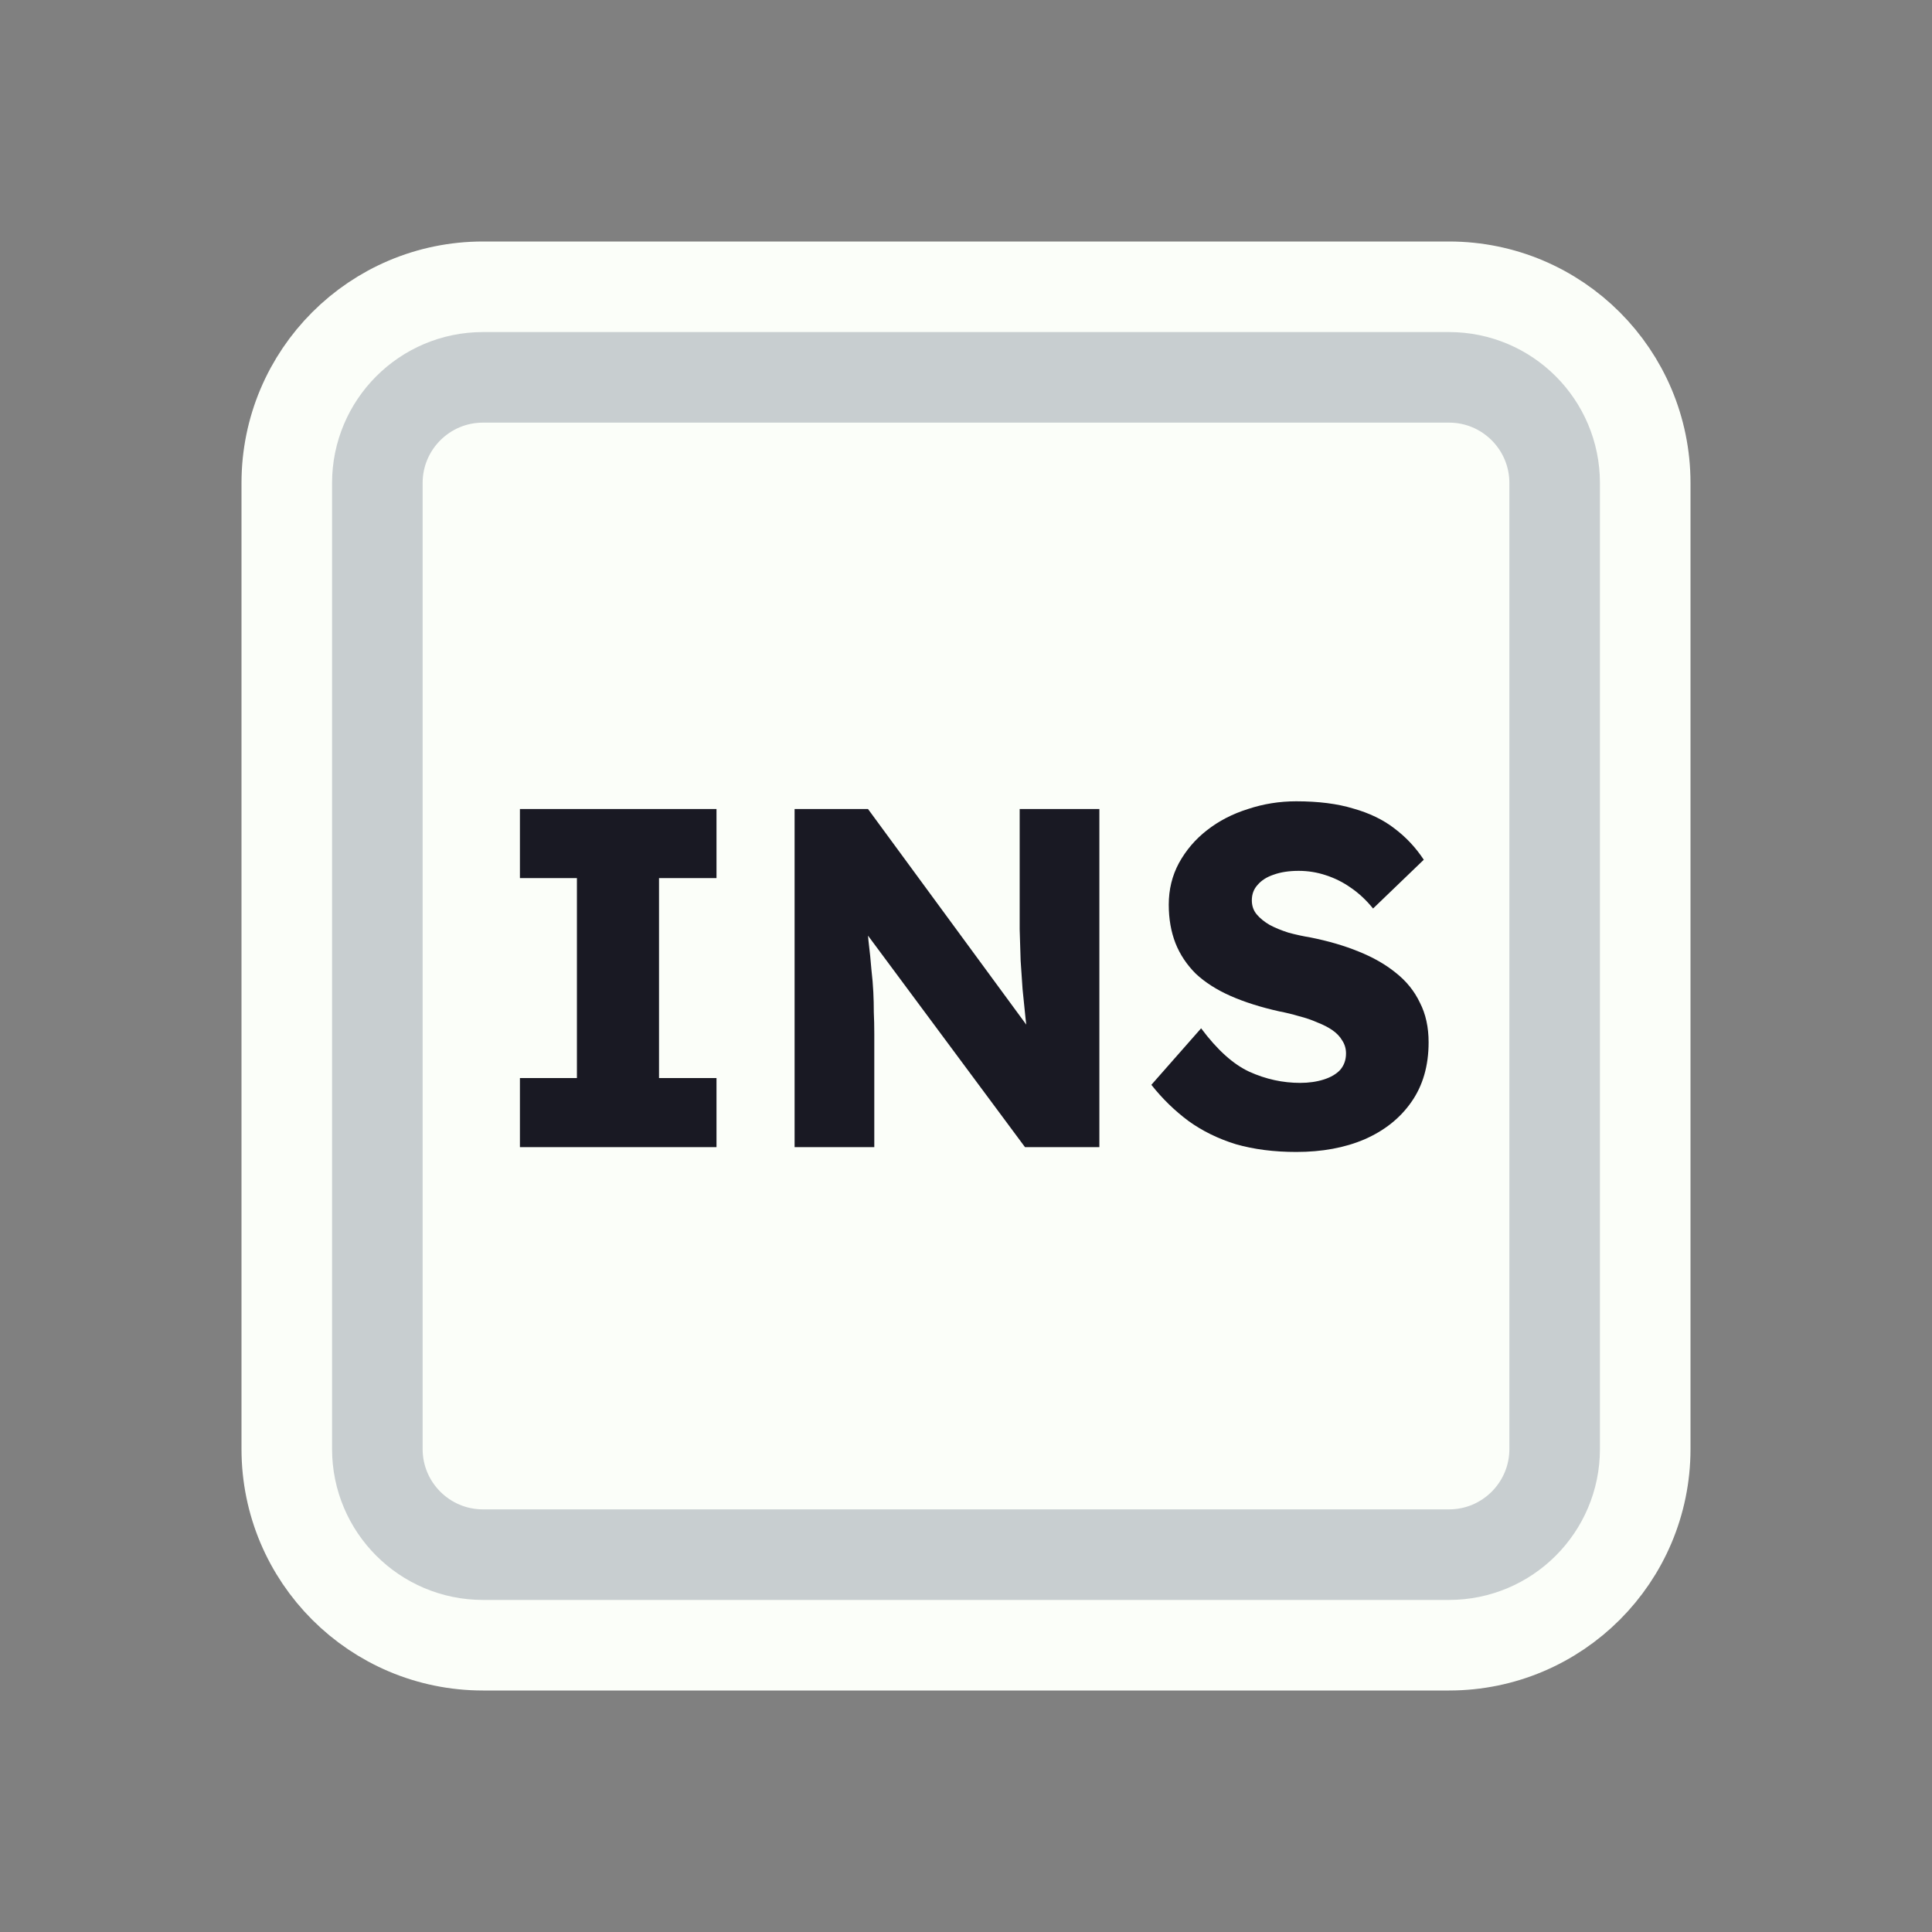 <svg width="128" height="128" viewBox="0 0 128 128" fill="none" xmlns="http://www.w3.org/2000/svg">
<rect x="0" y="0" width="128" height="128" fill="#808080" stroke="none"/>
<path d="M52 19H76H96C103.18 19 109 24.82 109 32V35.2V54.4V96C109 103.18 103.18 109 96 109H76H64H52H32C24.82 109 19 103.18 19 96V54.4V32C19 24.82 24.82 19 32 19H52Z" fill="#FBFEF9" stroke="#FBFEF9" stroke-width="6"/>
<path d="M53.5 25H74.5H96C99.866 25 103 28.134 103 32V38.8V55.6V96C103 99.866 99.866 103 96 103H74.5H64H53.5H32C28.134 103 25 99.866 25 96V55.6V32C25 28.134 28.134 25 32 25H53.5Z" stroke="#C8CED0" stroke-width="6"/>
<path d="M34.446 76V71.424H38.222V58.176H34.446V53.6H47.47V58.176H43.662V71.424H47.47V76H34.446ZM52.644 76V53.6H57.508L69.252 69.6L68.196 69.44C68.09 68.736 68.004 68.064 67.94 67.424C67.876 66.784 67.812 66.155 67.748 65.536C67.706 64.917 67.663 64.288 67.62 63.648C67.599 63.008 67.578 62.315 67.556 61.568C67.556 60.821 67.556 60.011 67.556 59.136V53.6H72.836V76H67.908L55.652 59.488L57.284 59.712C57.391 60.736 57.476 61.611 57.54 62.336C57.626 63.04 57.69 63.669 57.732 64.224C57.796 64.779 57.839 65.28 57.86 65.728C57.882 66.176 57.892 66.624 57.892 67.072C57.913 67.499 57.924 67.979 57.924 68.512V76H52.644ZM85.881 76.32C84.409 76.32 83.075 76.149 81.881 75.808C80.707 75.445 79.662 74.933 78.745 74.272C77.827 73.589 77.006 72.789 76.281 71.872L79.577 68.128C80.643 69.557 81.71 70.517 82.777 71.008C83.865 71.499 84.985 71.744 86.137 71.744C86.713 71.744 87.235 71.669 87.705 71.52C88.174 71.371 88.537 71.157 88.793 70.88C89.049 70.581 89.177 70.219 89.177 69.792C89.177 69.472 89.091 69.184 88.921 68.928C88.771 68.672 88.558 68.448 88.281 68.256C88.003 68.064 87.673 67.893 87.289 67.744C86.905 67.573 86.499 67.435 86.073 67.328C85.646 67.2 85.209 67.093 84.761 67.008C83.523 66.731 82.446 66.389 81.529 65.984C80.611 65.579 79.843 65.088 79.225 64.512C78.627 63.915 78.179 63.243 77.881 62.496C77.582 61.728 77.433 60.875 77.433 59.936C77.433 58.933 77.657 58.016 78.105 57.184C78.574 56.331 79.193 55.605 79.961 55.008C80.75 54.389 81.657 53.92 82.681 53.6C83.705 53.259 84.771 53.088 85.881 53.088C87.353 53.088 88.611 53.248 89.657 53.568C90.723 53.867 91.63 54.304 92.377 54.88C93.145 55.456 93.795 56.149 94.329 56.96L90.969 60.192C90.521 59.637 90.03 59.179 89.497 58.816C88.985 58.453 88.43 58.176 87.833 57.984C87.257 57.792 86.659 57.696 86.041 57.696C85.401 57.696 84.846 57.781 84.377 57.952C83.929 58.101 83.577 58.325 83.321 58.624C83.065 58.901 82.937 59.243 82.937 59.648C82.937 60.011 83.043 60.32 83.257 60.576C83.47 60.832 83.758 61.067 84.121 61.28C84.483 61.472 84.899 61.643 85.369 61.792C85.838 61.92 86.329 62.027 86.841 62.112C88.014 62.347 89.07 62.656 90.009 63.04C90.969 63.424 91.79 63.893 92.473 64.448C93.177 65.003 93.71 65.664 94.073 66.432C94.457 67.179 94.649 68.053 94.649 69.056C94.649 70.613 94.265 71.936 93.497 73.024C92.75 74.091 91.715 74.912 90.393 75.488C89.091 76.043 87.587 76.32 85.881 76.32Z" fill="#191923"/>
</svg>
